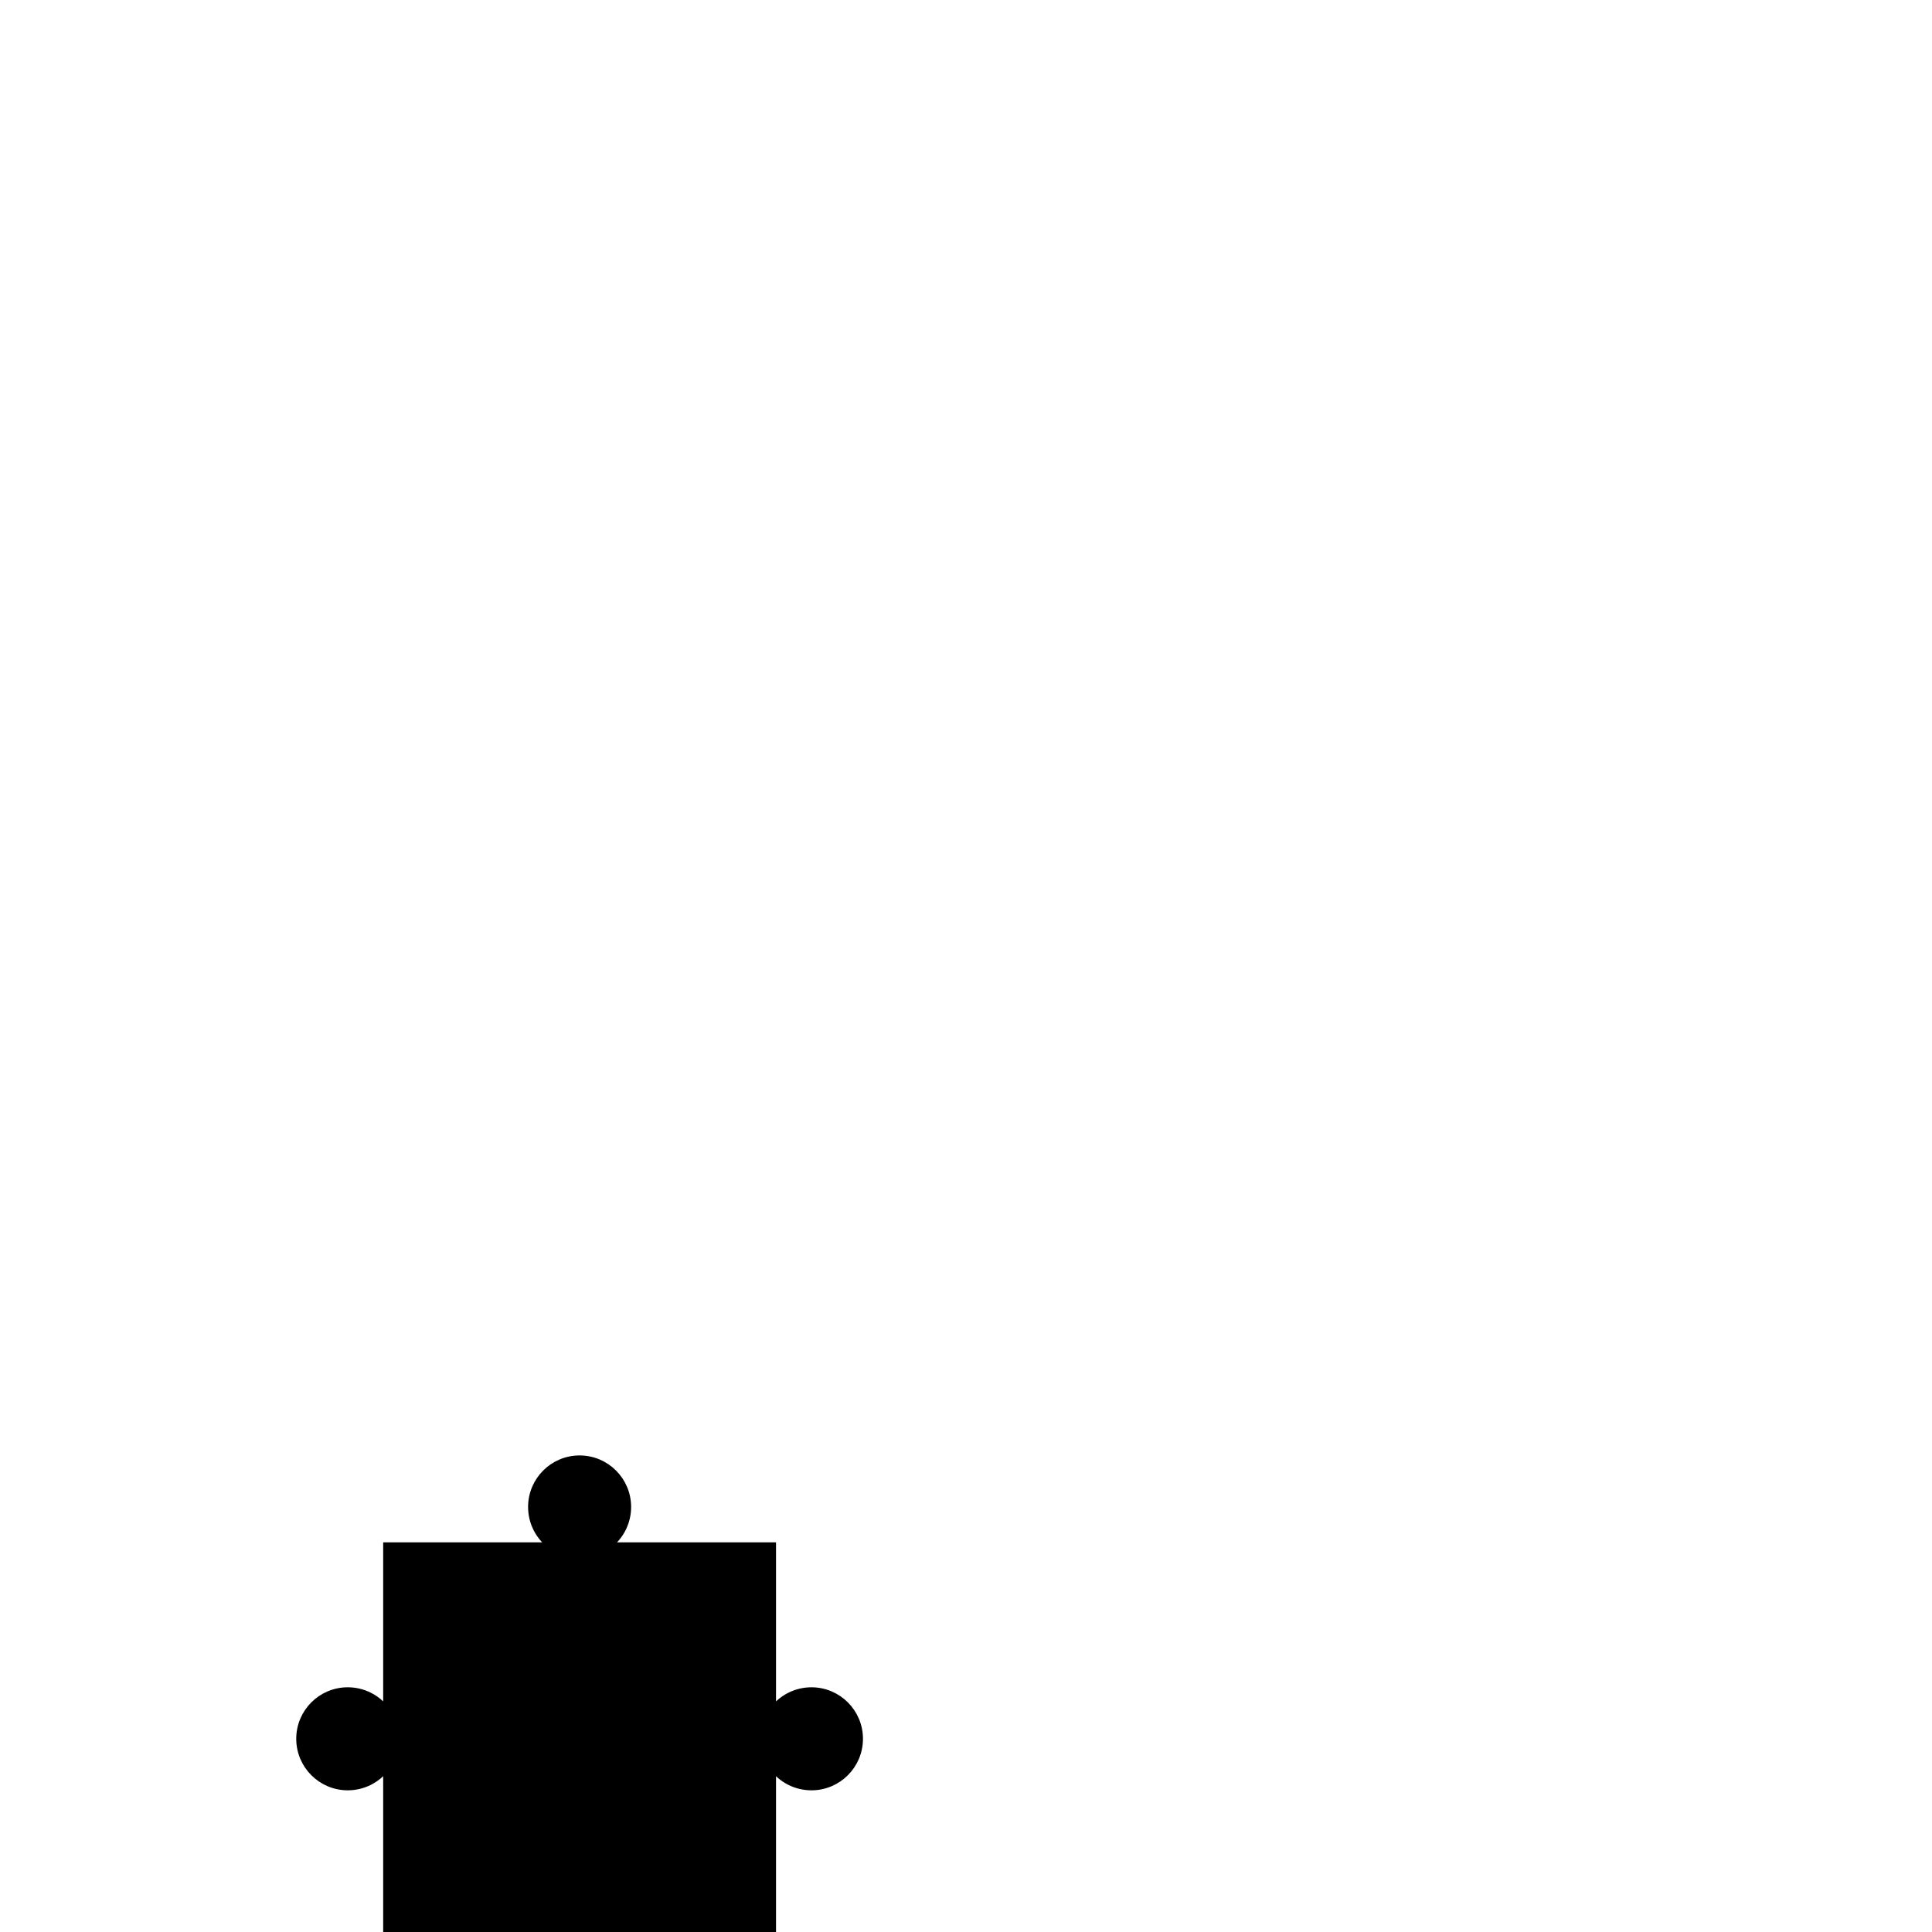 <?xml version="1.0" encoding="utf-8"?>
<!-- Generator: Adobe Illustrator 16.0.0, SVG Export Plug-In . SVG Version: 6.00 Build 0)  -->
<!DOCTYPE svg PUBLIC "-//W3C//DTD SVG 1.1//EN" "http://www.w3.org/Graphics/SVG/1.1/DTD/svg11.dtd">
<svg version="1.1" xmlns="http://www.w3.org/2000/svg" xmlns:xlink="http://www.w3.org/1999/xlink" x="0px" y="0px" width="600px"
	 height="600px" viewBox="0 0 600 600" enable-background="new 0 0 600 600" xml:space="preserve">
<g id="artboard">
</g>
<g id="gb">
</g>
<g id="_x31_-1">
</g>
<g id="_x31_-2">
</g>
<g id="_x31_-3">
</g>
<g id="_x32_-1">
</g>
<g id="_x32_-2">
</g>
<g id="_x32_-3">
</g>
<g id="_x33_-1">
</g>
<g id="_x33_-2">
</g>
<g id="_x33_-3">
</g>
<g id="opis">
</g>
<g id="polje">
	<path stroke="#000000" stroke-width="2" stroke-miterlimit="10" d="M251.999,525.004c-4.906,0-9.263,2.355-11.999,5.998V480H189
		c3.642-2.736,5.999-7.093,5.999-12c0-8.284-6.715-15-14.998-15c-8.285,0-14.999,6.716-14.999,15c0,4.907,2.356,9.264,5.999,12H120
		v51c-2.737-3.643-7.093-5.999-12-5.999c-8.284,0-15,6.715-15,14.997c0,8.285,6.716,15,15,15c4.907,0,9.263-2.357,12-6V600h120
		v-50.999c2.736,3.642,7.093,5.998,11.999,5.998c8.285,0,15.001-6.715,15.001-14.997C267,531.717,260.284,525.004,251.999,525.004z"
		/>
</g>
</svg>
